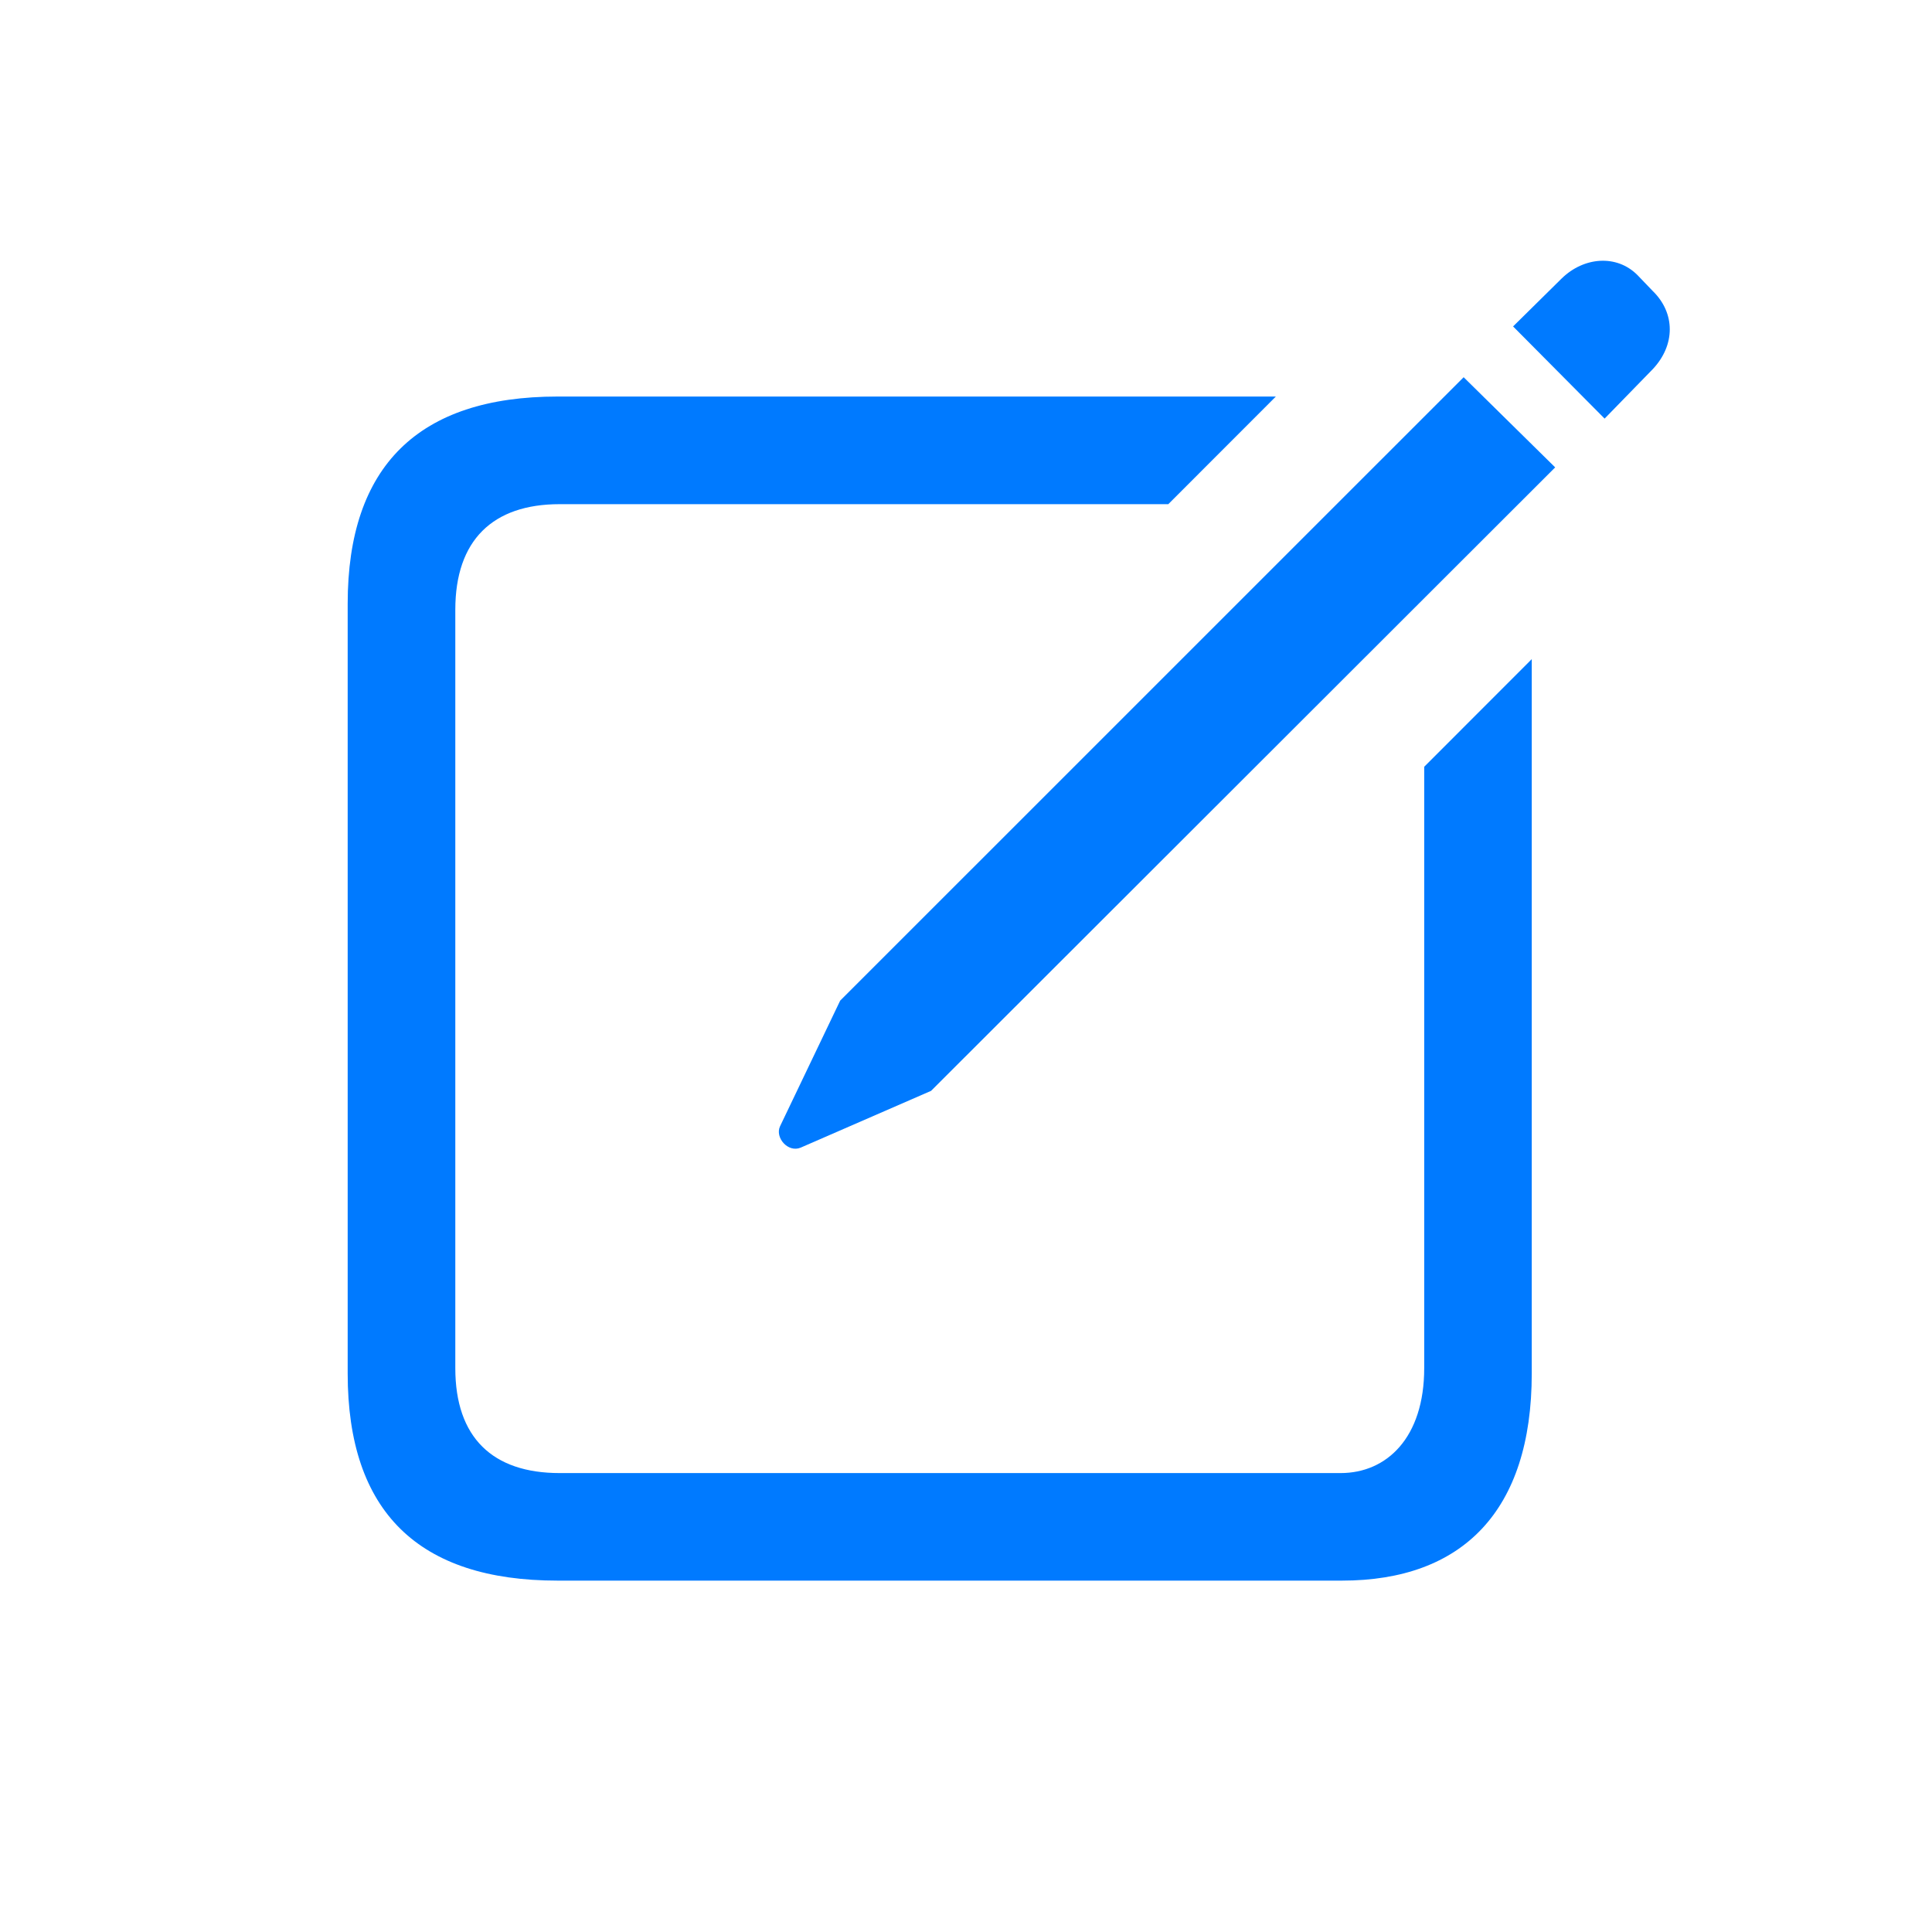<svg width="24" height="24" viewBox="0 0 24 24" fill="none" xmlns="http://www.w3.org/2000/svg">
<path d="M19.933 5.2L20.531 4.586C20.813 4.287 20.813 3.889 20.531 3.615L20.34 3.416C20.082 3.158 19.676 3.191 19.402 3.457L18.796 4.055L19.933 5.2ZM9.947 14.256L11.566 13.551L19.319 5.806L18.182 4.686L10.437 12.43L9.69 13.991C9.624 14.132 9.79 14.323 9.947 14.256ZM6.926 19.635H16.671C18.165 19.635 19.028 18.772 19.028 17.062V8.188L17.692 9.525V16.996C17.692 17.859 17.227 18.299 16.654 18.299H6.951C6.121 18.299 5.656 17.859 5.656 16.996V7.574C5.656 6.711 6.121 6.263 6.951 6.263H14.513L15.849 4.926H6.926C5.199 4.926 4.319 5.79 4.319 7.5V17.062C4.319 18.78 5.199 19.635 6.926 19.635Z" fill="#007AFF"/>
</svg>

